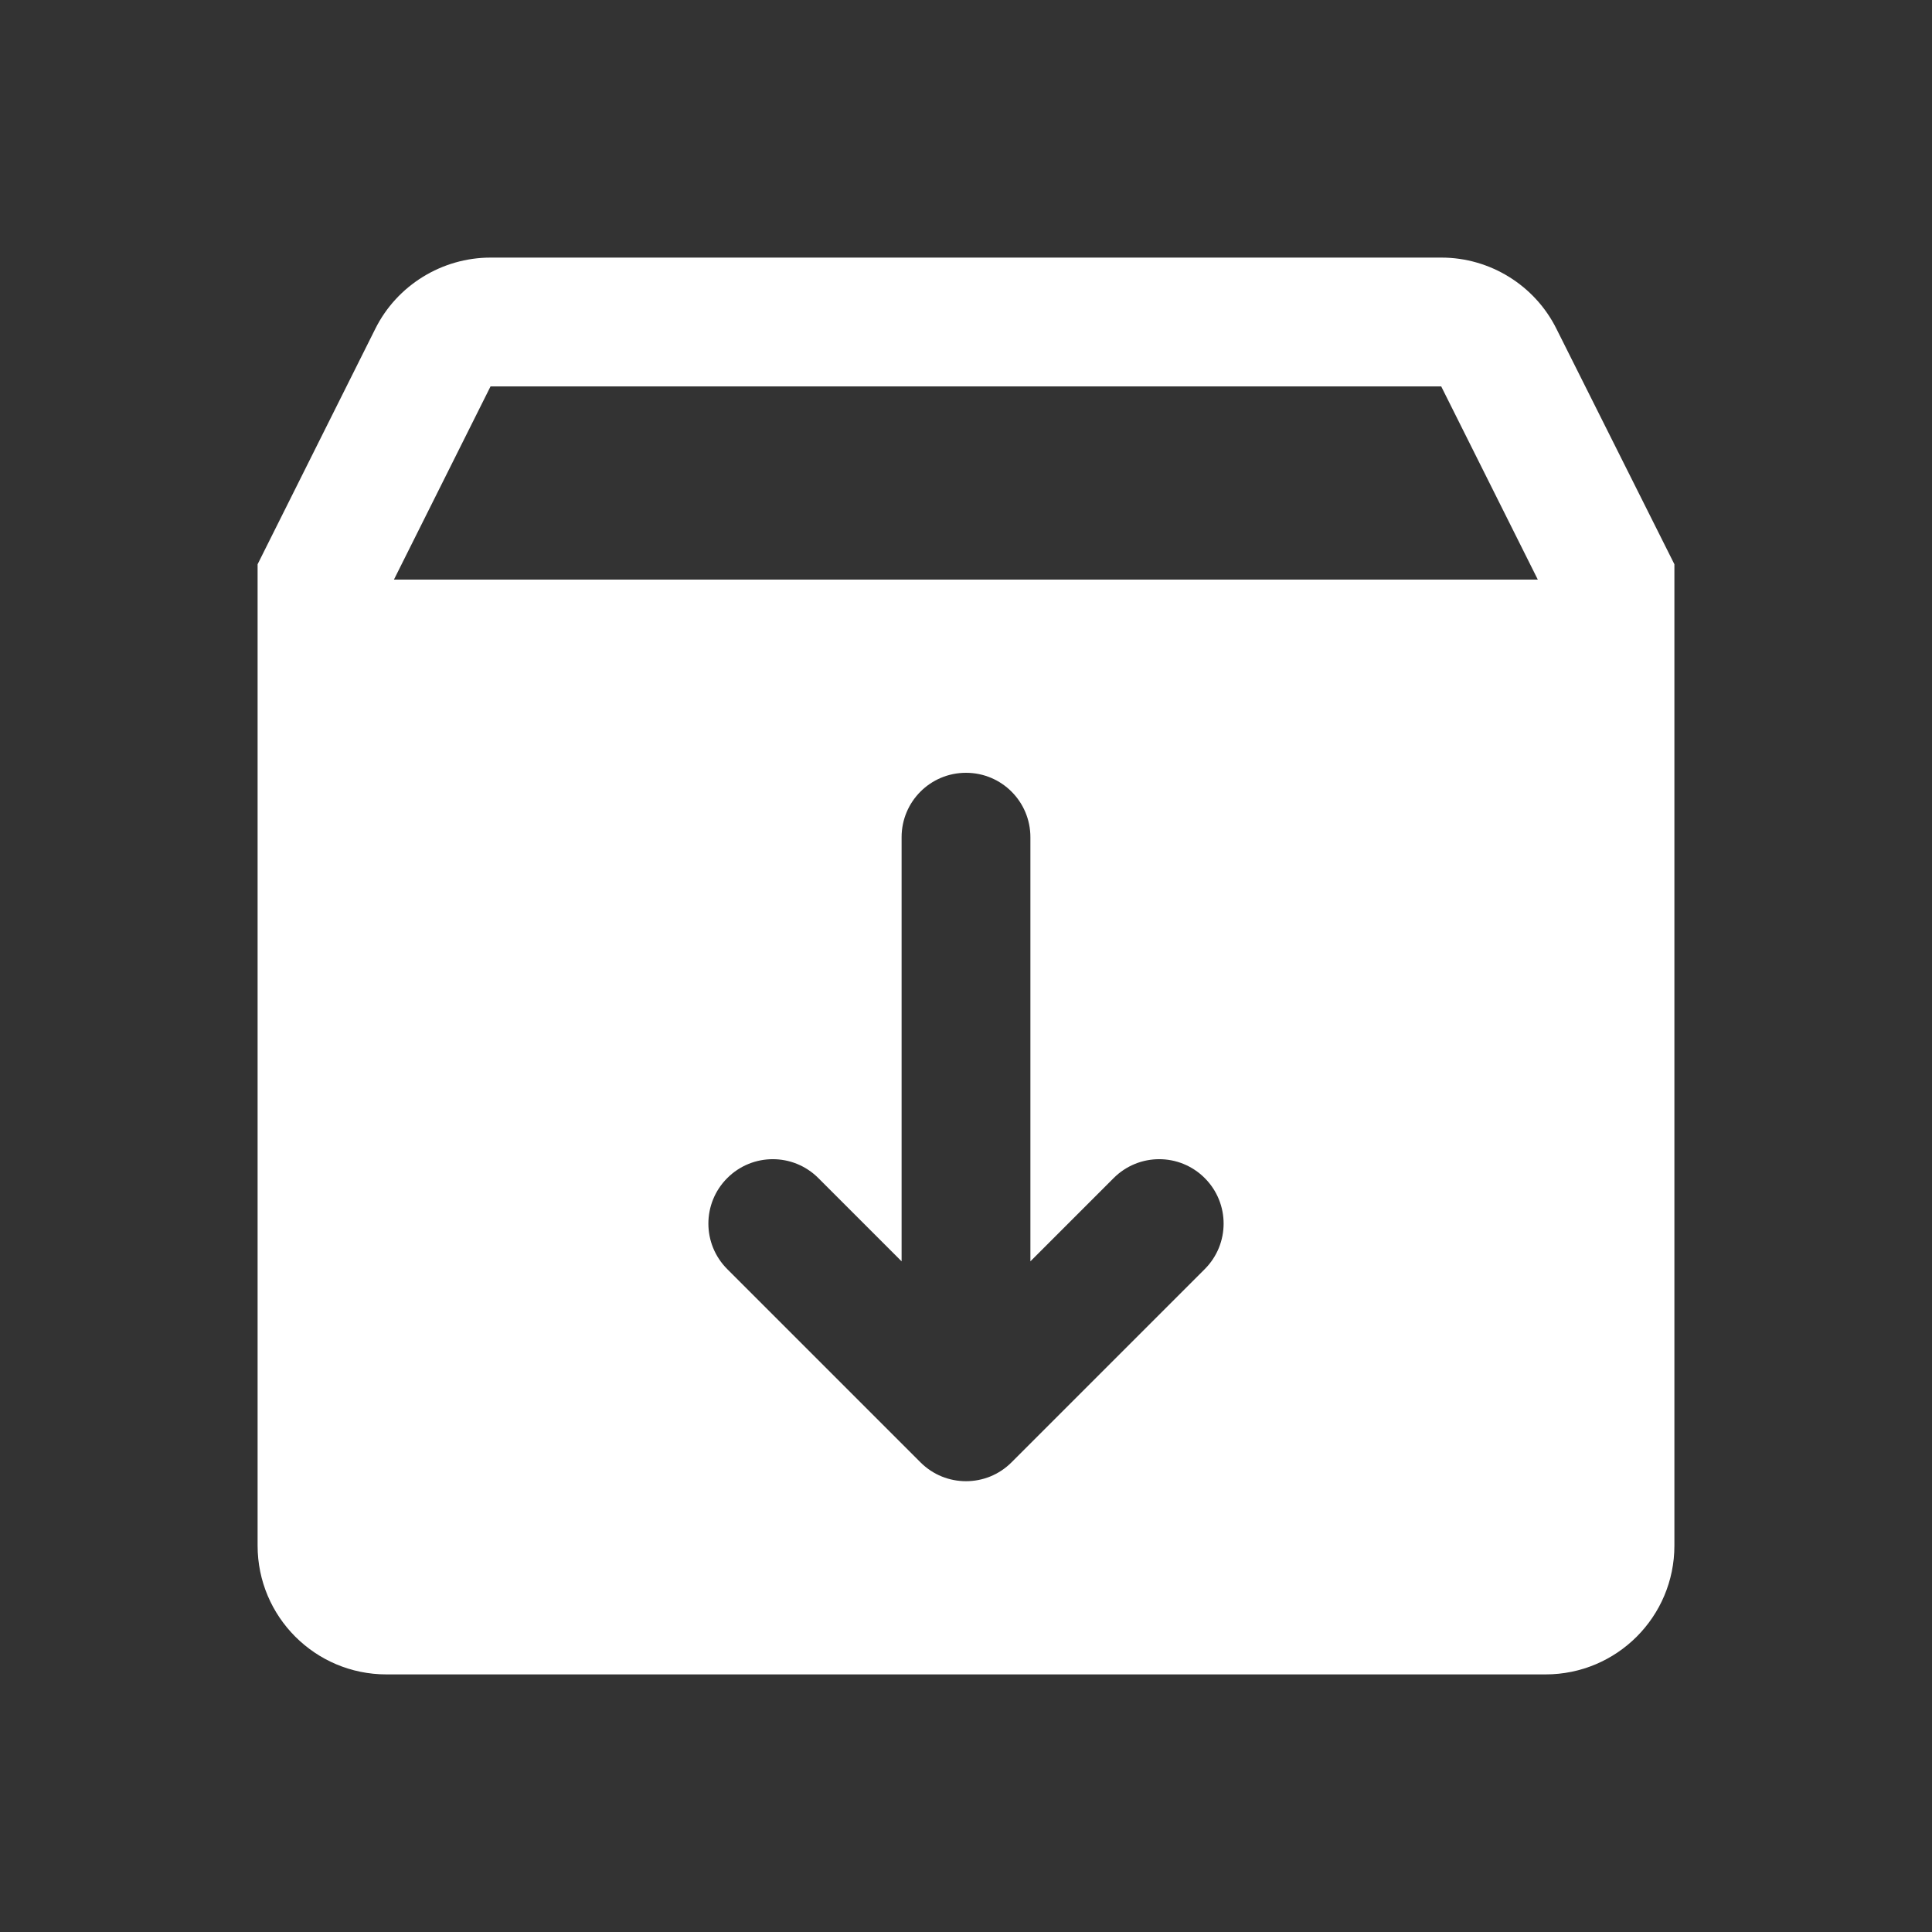 <?xml version="1.0" encoding="UTF-8"?>
<svg xmlns="http://www.w3.org/2000/svg" xmlns:xlink="http://www.w3.org/1999/xlink" viewBox="0 0 30 30" width="30px" height="30px">
<rect x="0" y="0" width="30" height="30" fill="#333333" stroke="none"/>
<g id="surface155184170">
<path style=" stroke:none;fill-rule:nonzero;fill:rgb(100%,100%,100%);fill-opacity:1;" d="M 7.617 4 C 6.863 4 6.164 4.43 5.828 5.105 L 4 8.762 L 4 24 C 4 25.105 4.895 26 6 26 L 24 26 C 25.105 26 26 25.105 26 24 L 26 8.762 L 24.168 5.105 C 23.832 4.43 23.137 4 22.383 4 Z M 7.617 6 L 22.379 6 L 23.879 9 L 6.117 9 Z M 15 12 C 15.555 12 16 12.449 16 13 L 16 19.586 L 17.293 18.293 C 17.684 17.902 18.316 17.902 18.707 18.293 C 19.098 18.684 19.098 19.316 18.707 19.707 L 15.707 22.707 C 15.512 22.902 15.258 23 15 23 C 14.742 23 14.488 22.902 14.293 22.707 L 11.293 19.707 C 10.902 19.316 10.902 18.684 11.293 18.293 C 11.684 17.902 12.316 17.902 12.707 18.293 L 14 19.586 L 14 13 C 14 12.449 14.445 12 15 12 Z M 15 12 "/>
</g>
</svg>
